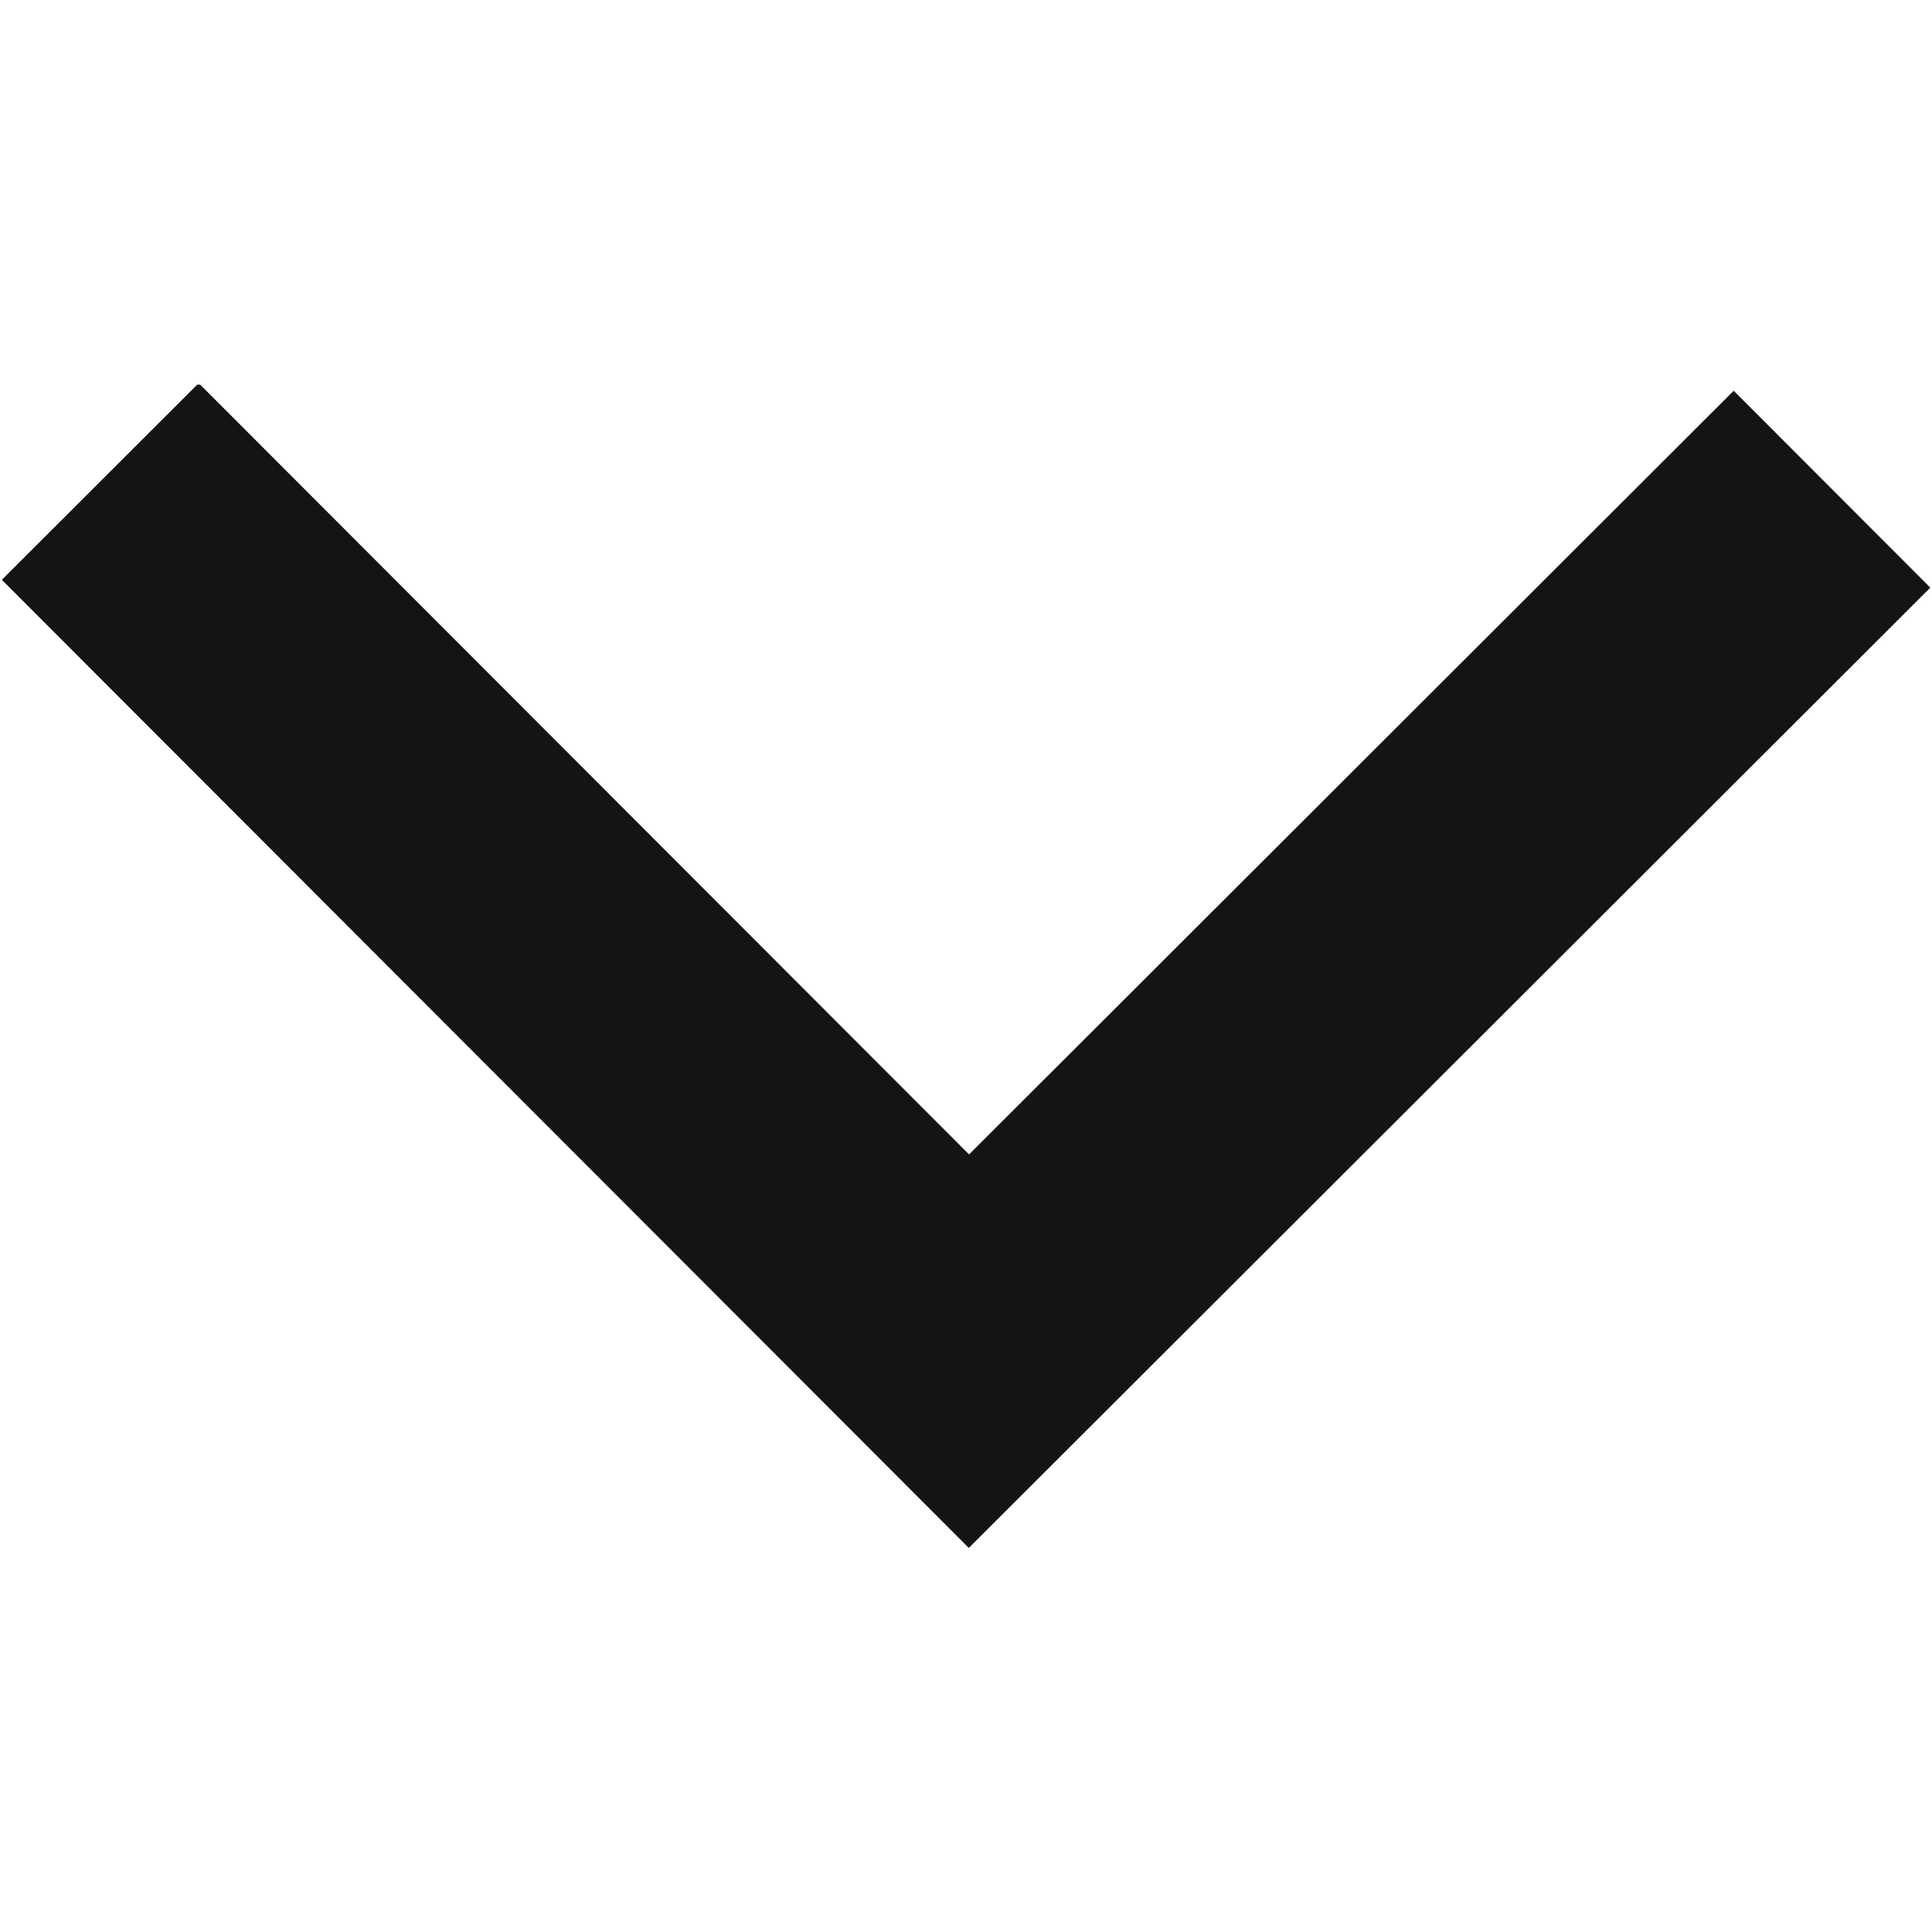 <svg xmlns="http://www.w3.org/2000/svg" xmlns:xlink="http://www.w3.org/1999/xlink" width="500" zoomAndPan="magnify" viewBox="0 0 375 375" height="500" preserveAspectRatio="xMidYMid meet" version="1.0"><defs><clipPath id="518efbfe53"><path d="M 0 74 L 375 74 L 375 301 L 0 301 Z M 0 74 " clip-rule="nonzero"/></clipPath><clipPath id="3efbdc13b9"><path d="M -0.113 300.375 L 0.023 74.625 L 375.023 74.852 L 374.887 300.602 Z M -0.113 300.375 " clip-rule="nonzero"/></clipPath><clipPath id="4ef9d15be6"><path d="M -0.113 300.375 L 0.023 74.625 L 375.023 74.852 L 374.887 300.602 Z M -0.113 300.375 " clip-rule="nonzero"/></clipPath></defs><g clip-path="url(#518efbfe53)"><g clip-path="url(#3efbdc13b9)"><g clip-path="url(#4ef9d15be6)"><path fill="#141414" d="M 374.672 114.059 L 188.047 300.453 L 0.359 112.539 L 38.566 74.371 L 188.094 224.078 L 336.508 75.848 L 374.672 114.059 " fill-opacity="1" fill-rule="nonzero"/></g></g></g></svg>